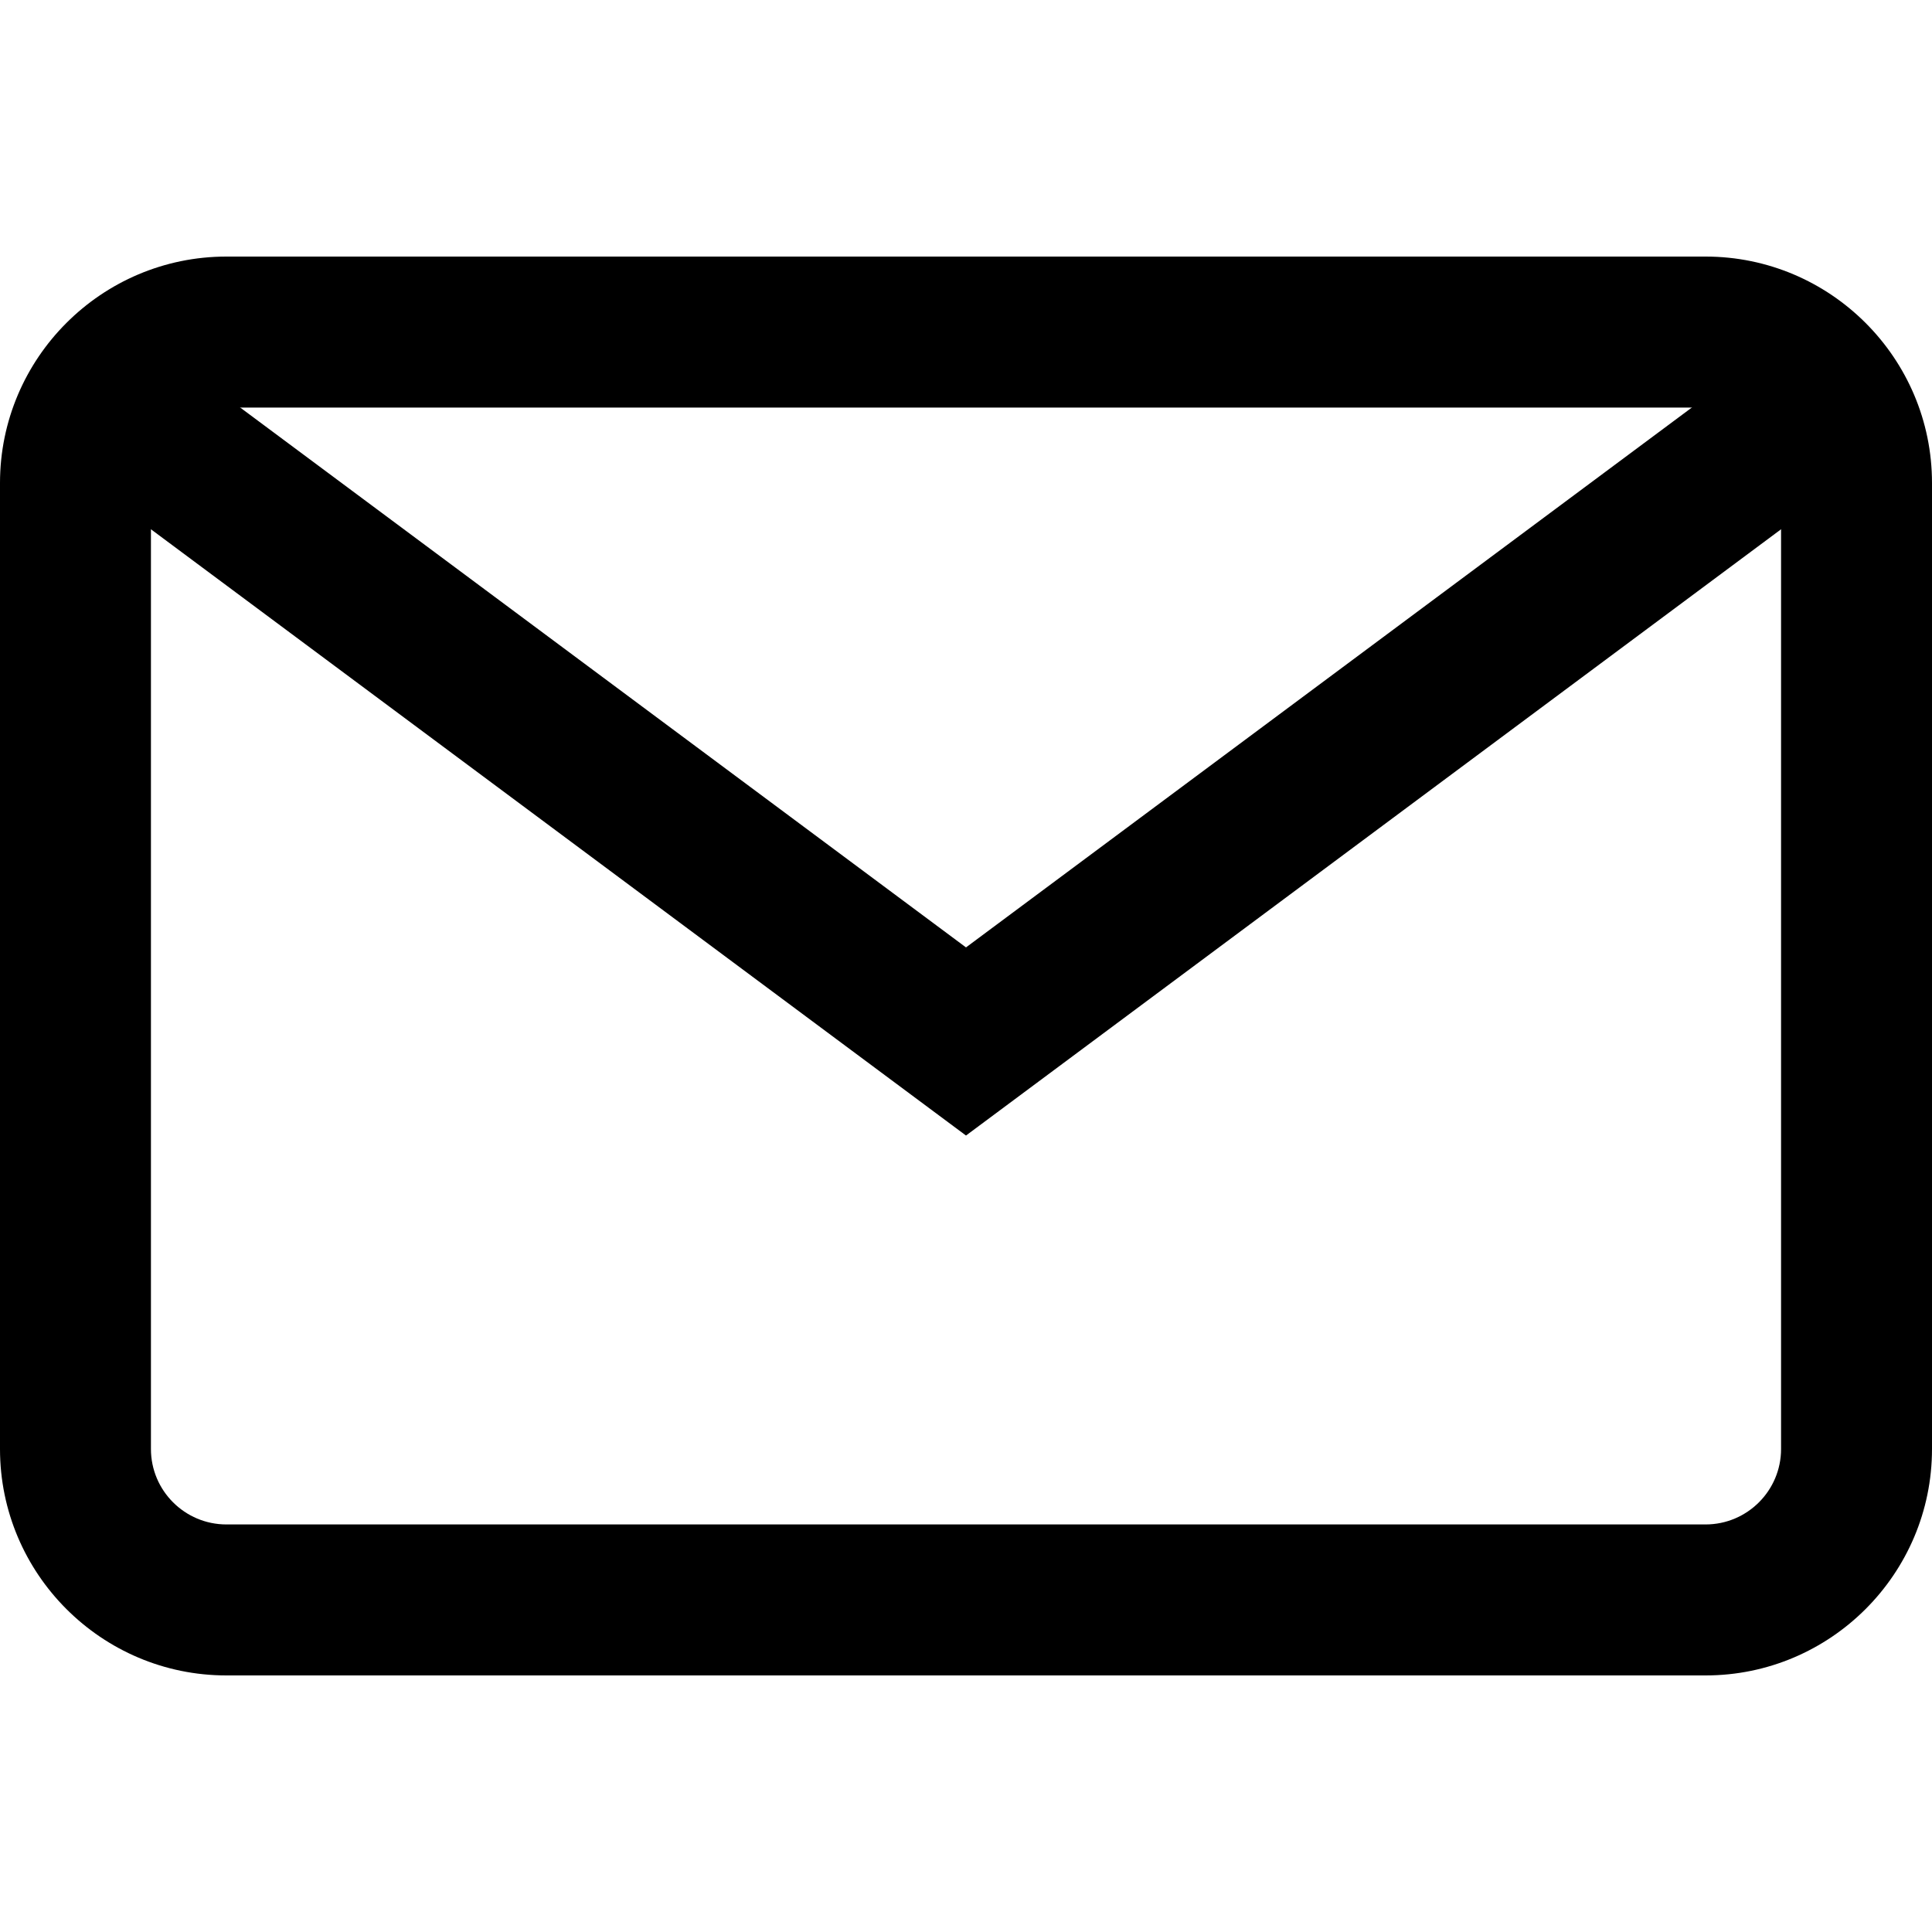 <svg width="40" height="40" viewBox="0 0 40 40" fill="none" xmlns="http://www.w3.org/2000/svg">
<path d="M35.312 5.312H4.688C2.103 5.312 0 7.415 0 10V30C0 32.585 2.103 34.688 4.688 34.688H35.312C37.897 34.688 40 32.585 40 30V10C40 7.415 37.897 5.312 35.312 5.312ZM36.875 30C36.875 30.862 36.174 31.562 35.312 31.562H4.688C3.826 31.562 3.125 30.862 3.125 30V10C3.125 9.138 3.826 8.438 4.688 8.438H35.312C36.174 8.438 36.875 9.138 36.875 10V30Z" fill="black"/>
<path d="M36.61 7.261L20 19.615L3.391 7.261L1.525 9.768L20 23.51L38.475 9.768L36.61 7.261Z" fill="black"/>
</svg>
